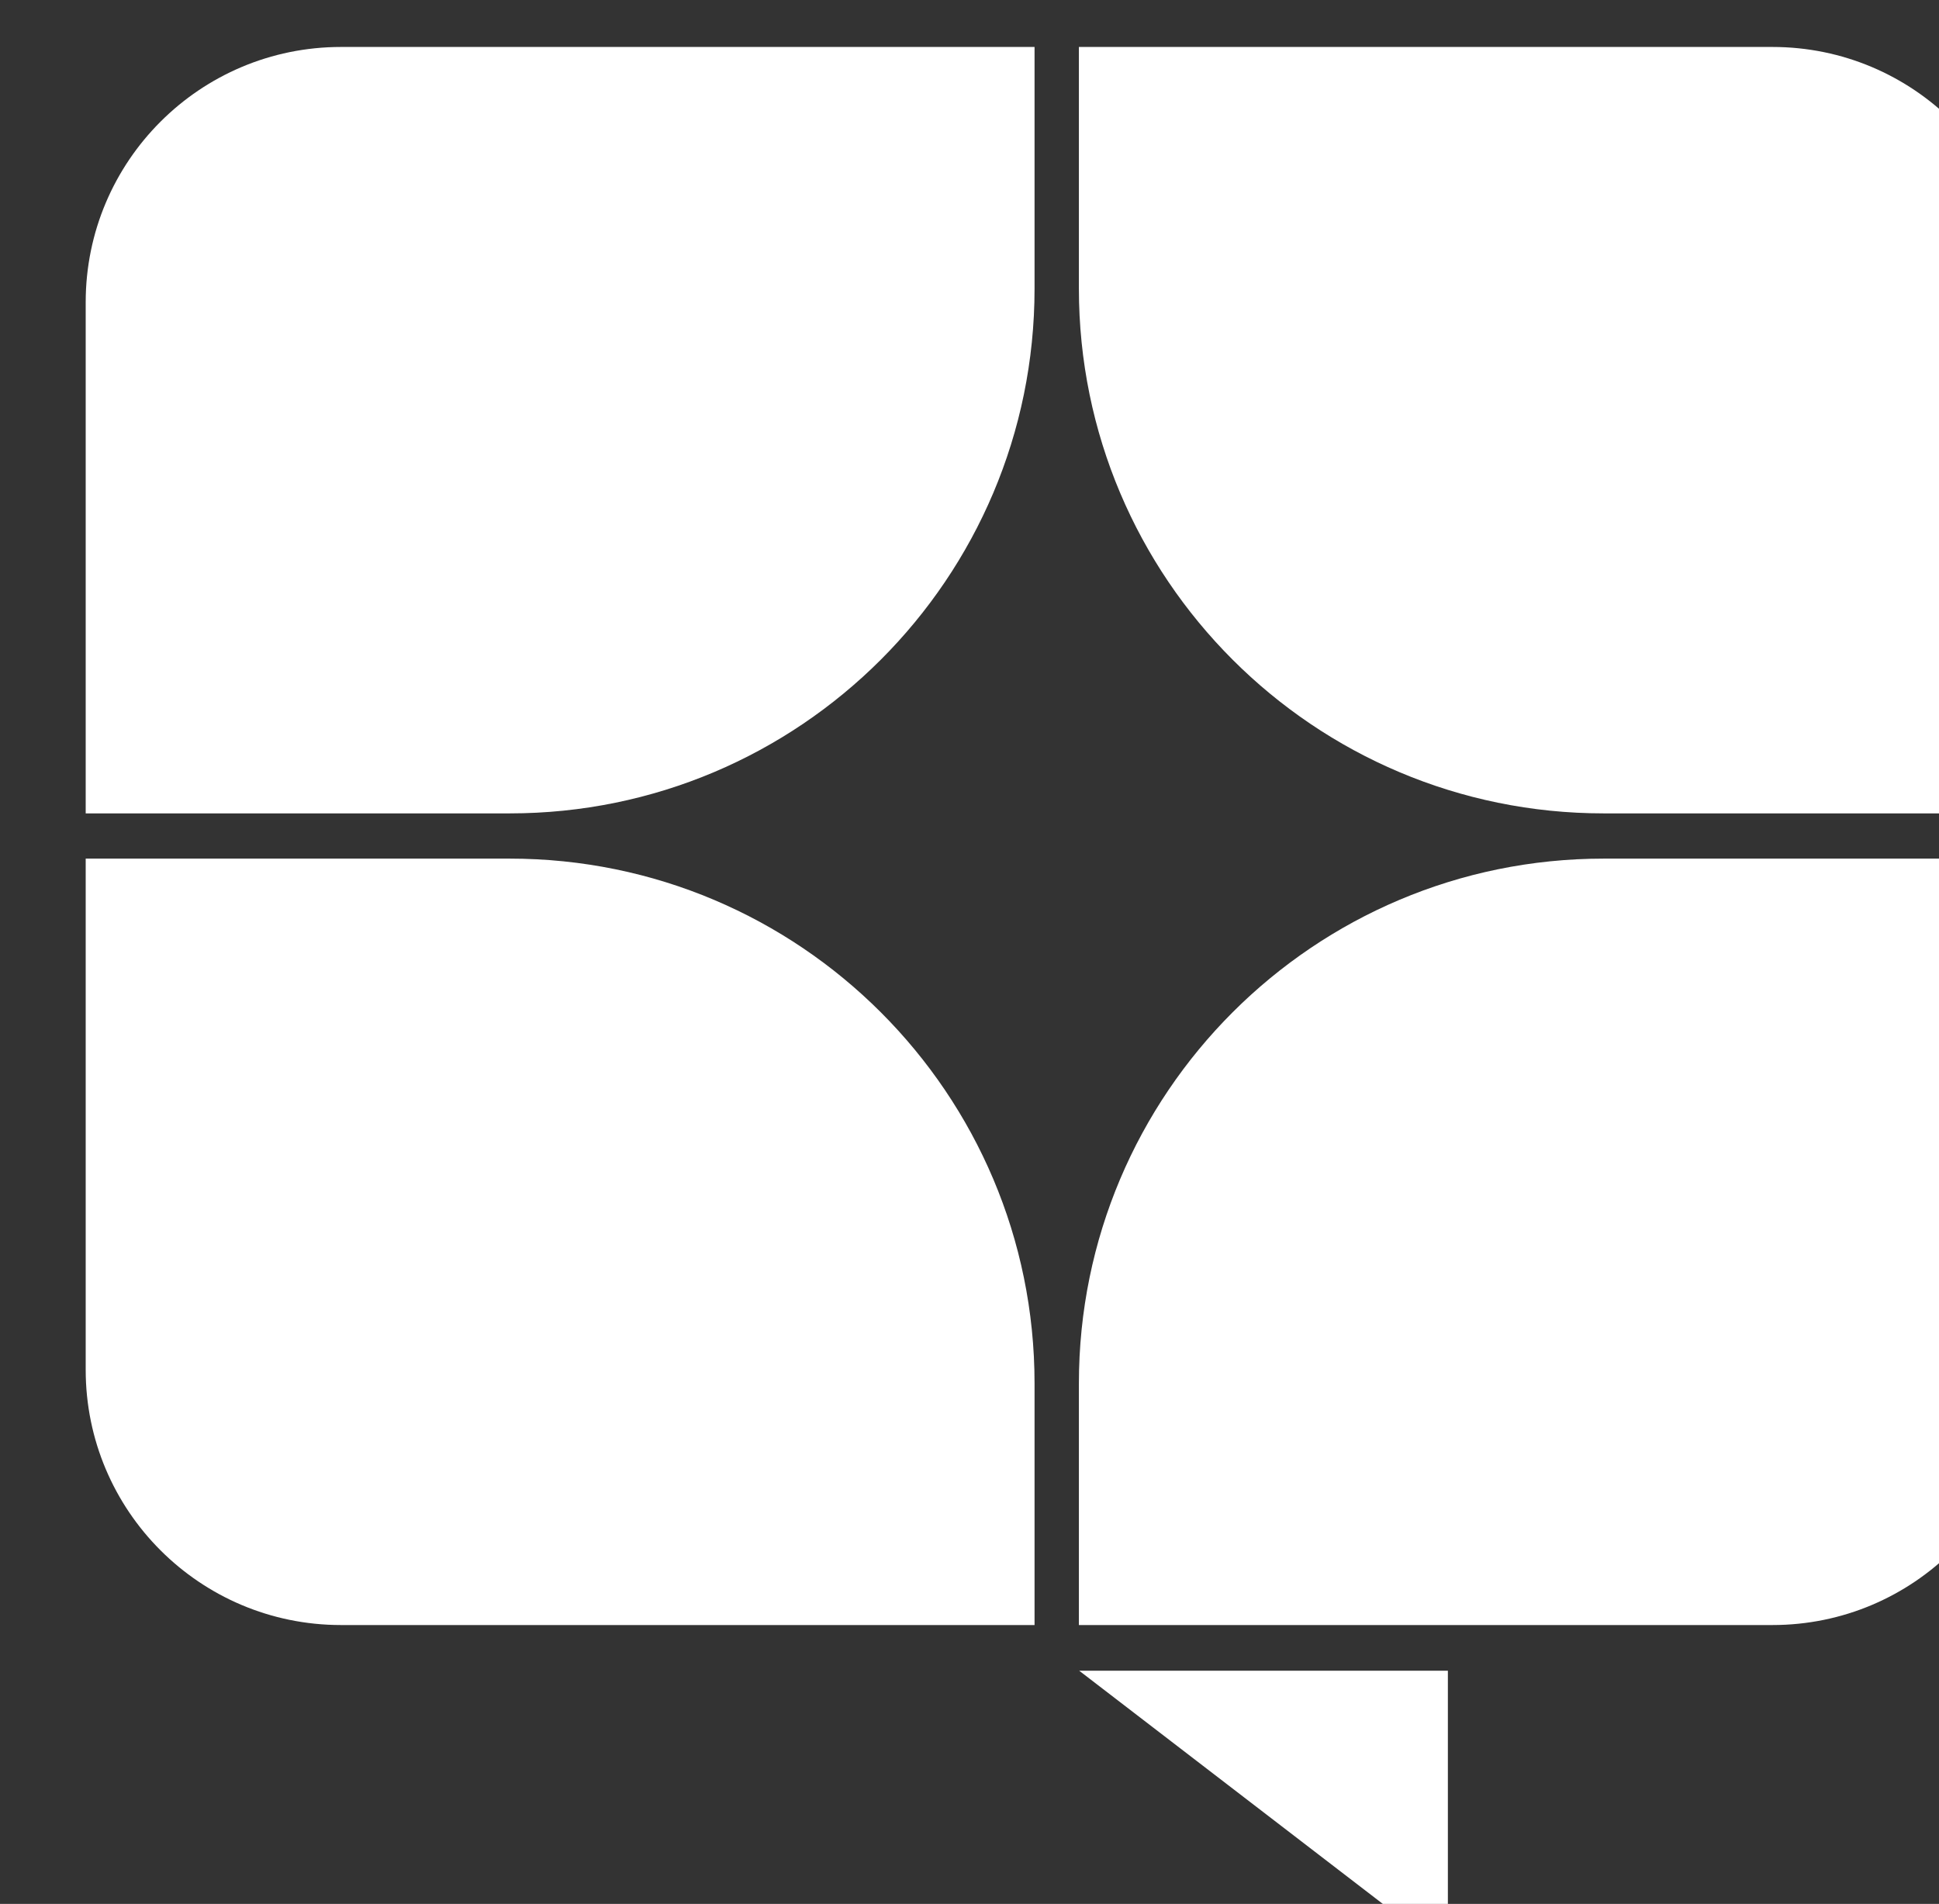 <?xml version="1.0" encoding="UTF-8" standalone="no"?>
<!-- Created with Inkscape (http://www.inkscape.org/) -->

<svg width="69.641mm" height="68.384mm" viewBox="0 0 69.641 68.384" version="1.1" id="svg1" inkscape:version="1.3.2 (1:1.3.2+202311252150+091e20ef0f)" sodipodi:docname="icon-w.svg" xmlns:inkscape="http://www.inkscape.org/namespaces/inkscape" xmlns:sodipodi="http://sodipodi.sourceforge.net/DTD/sodipodi-0.dtd" xmlns="http://www.w3.org/2000/svg" xmlns:svg="http://www.w3.org/2000/svg">
  <rect x="0" y="0" width="69.641" height="68.384" fill="#333333" stroke="none"/>
  <sodipodi:namedview id="namedview1" pagecolor="#ffffff" bordercolor="#666666" borderopacity="1.0" inkscape:showpageshadow="2" inkscape:pageopacity="0.0" inkscape:pagecheckerboard="0" inkscape:deskcolor="#d1d1d1" inkscape:document-units="mm" inkscape:zoom="0.72337262" inkscape:cx="359.42749" inkscape:cy="475.55021" inkscape:current-layer="layer1" />
  <defs id="defs1" />
  <g inkscape:label="Layer 1" inkscape:groupmode="layer" id="layer1" transform="translate(-10.054,-22.754)">
    <g id="g16" transform="matrix(0.265,0,0,0.265,-1943.986,-1047.977)">
      <path class="cls-2" d="m 7442.81,4156.87 h -57.46 v 69.28 c 0,19.11 15.49,34.6 34.6,34.6 h 94 V 4228 c 0,-39.29 -31.85,-71.13 -71.13,-71.13 z" id="path13" style="fill:#ffffff" />
      <path class="cls-2" d="m 7591.1,4156.87 h 57.46 v 69.28 c 0,19.11 -15.49,34.6 -34.6,34.6 h -94 V 4228 c 0,-39.29 31.85,-71.13 71.13,-71.13 z" id="path14" style="fill:#ffffff" />
      <path class="cls-2" d="m 7591.1,4150.74 h 57.46 v -69.28 c 0,-19.11 -15.49,-34.6 -34.6,-34.6 h -94 v 32.75 c 0,39.29 31.85,71.13 71.13,71.13 z" id="path15" style="fill:#ffffff" />
      <path class="cls-2" d="m 7442.81,4150.74 h -57.46 v -69.28 c 0,-19.11 15.49,-34.6 34.6,-34.6 h 94 v 32.75 c 0,39.29 -31.85,71.13 -71.13,71.13 z" id="path16" style="fill:#ffffff" />
      <polygon class="cls-2" points="7569.97,4266.94 7569.97,4305.32 7520,4266.94 " id="polygon16" style="fill:#ffffff" />
    </g>
  </g>
</svg>
